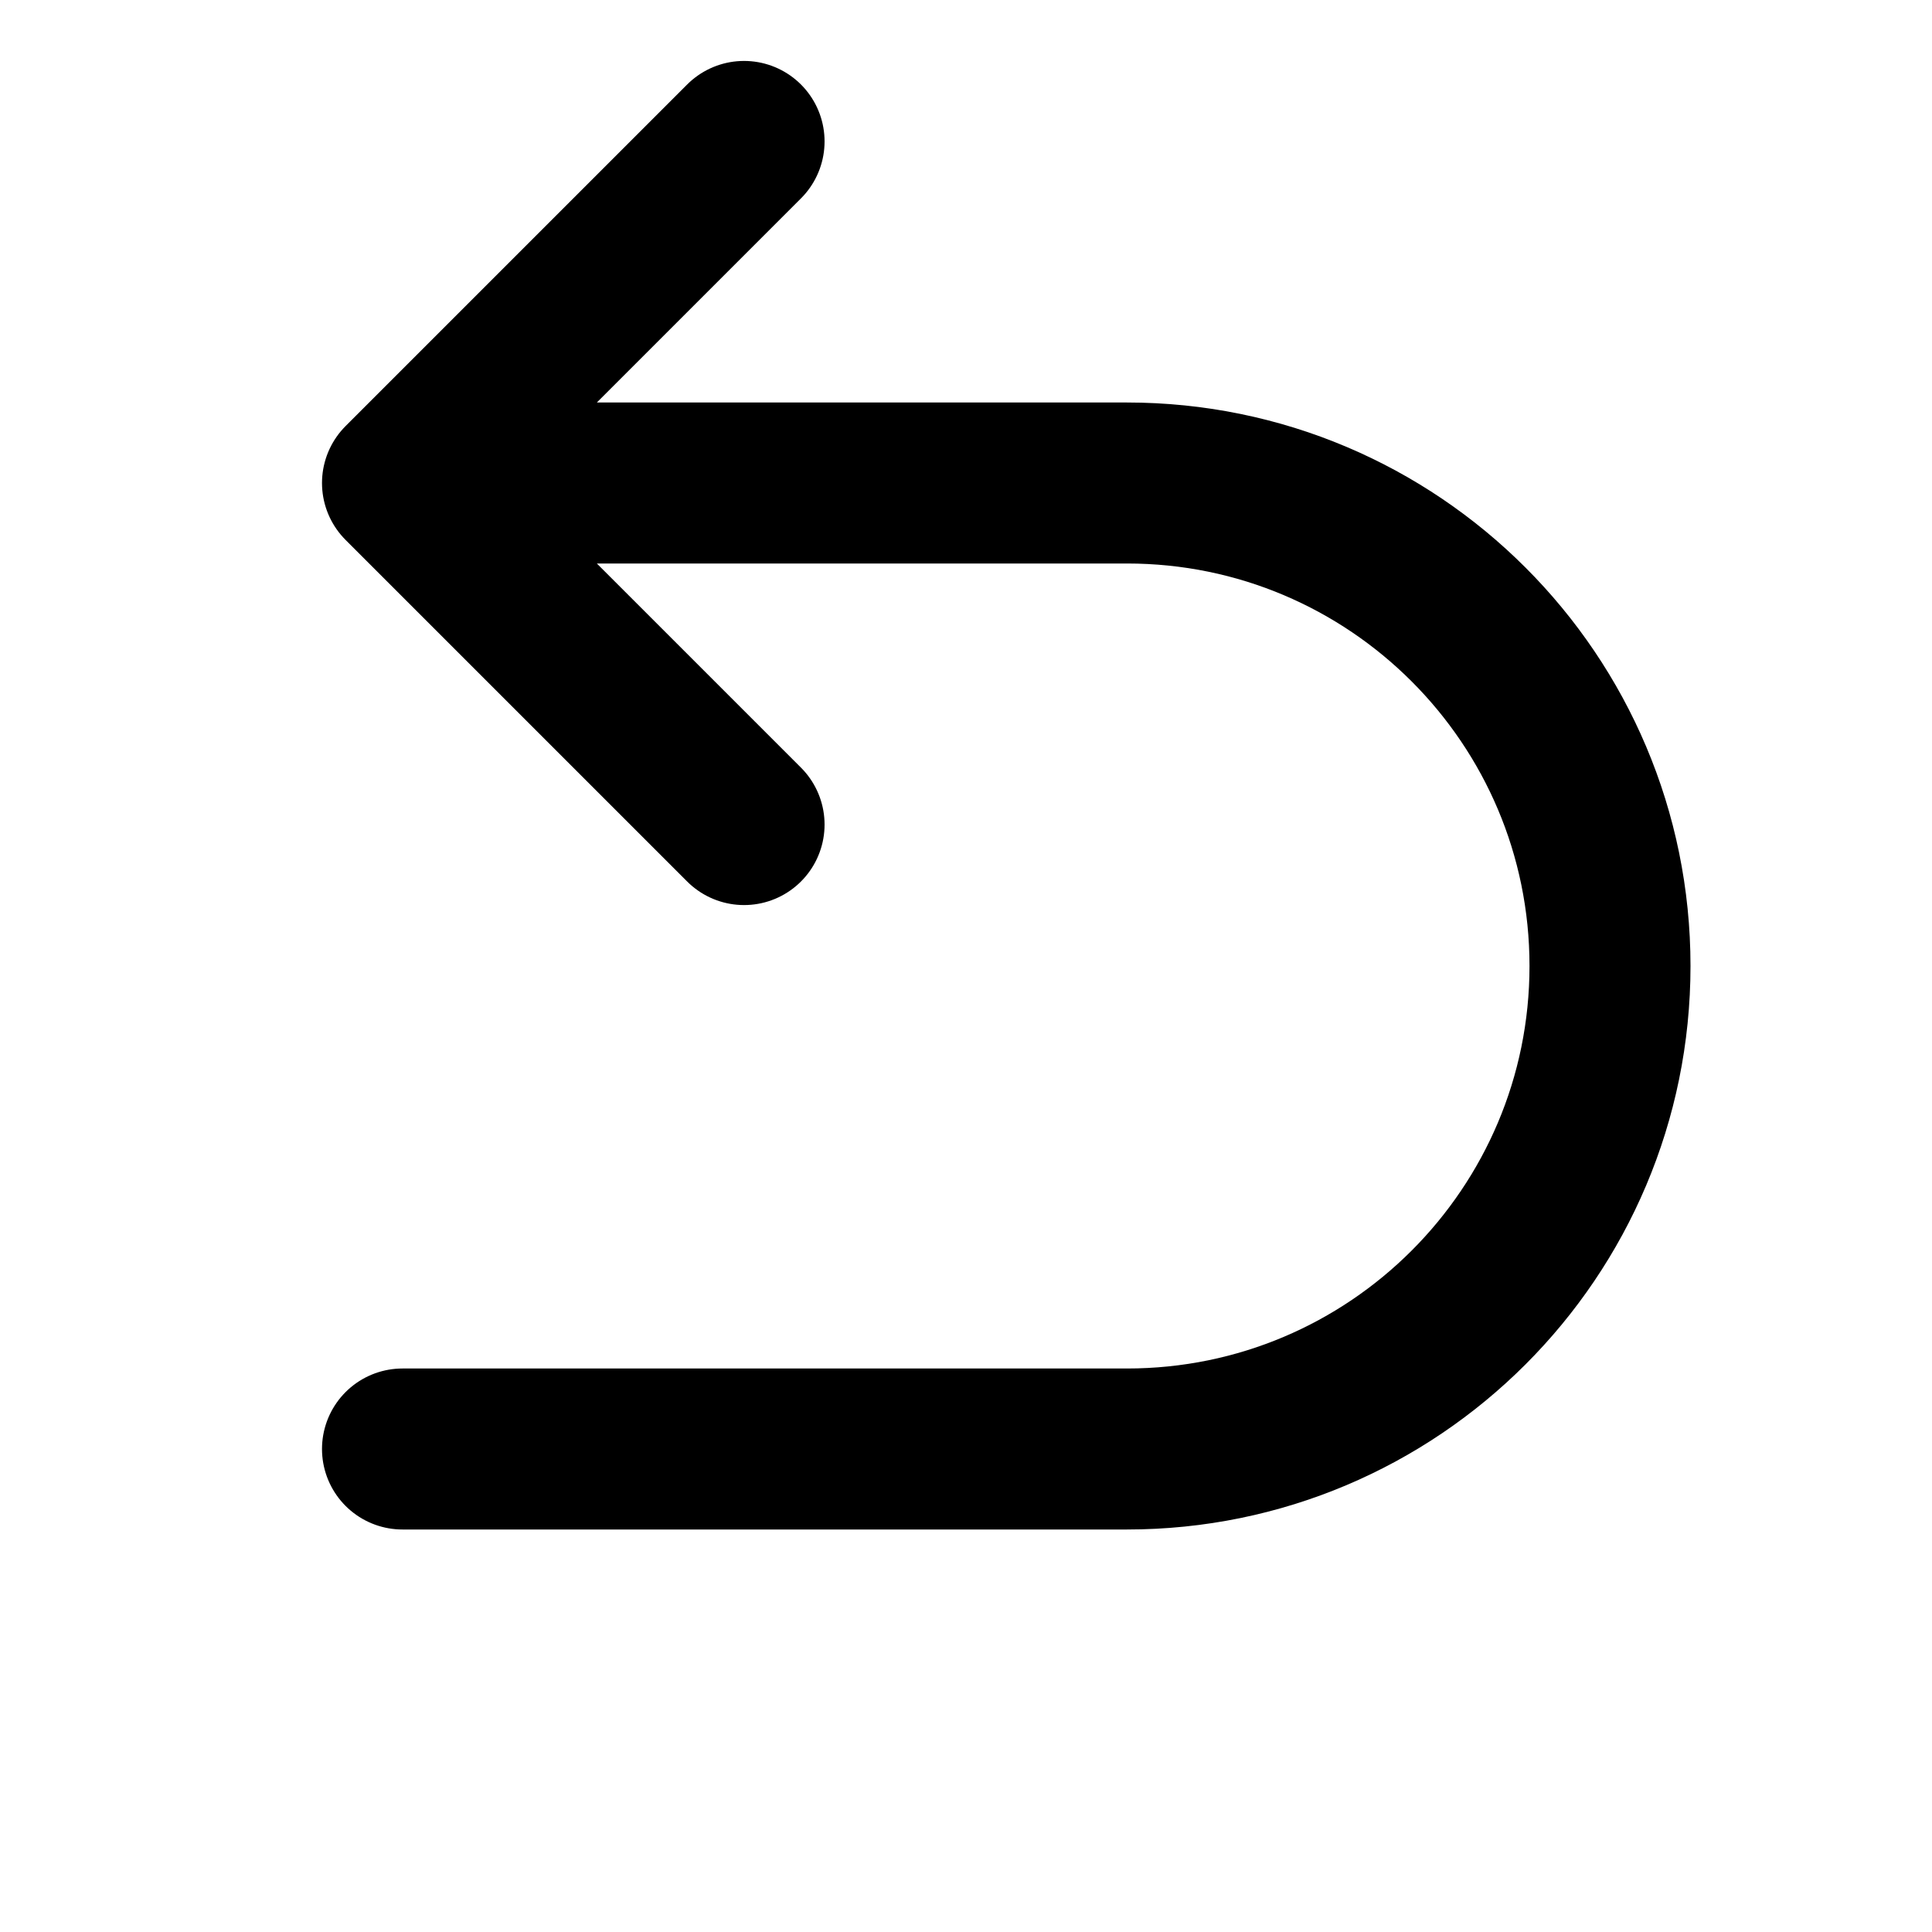 <svg width="24" height="24" viewBox="0 0 24 24" fill="none" xmlns="http://www.w3.org/2000/svg">
<path d="M9.243 1.757L5 6L9.243 10.243M6.552 6H14C17.314 6 20 8.686 20 12C20 15.314 17.314 18 14 18H5" stroke="currentColor" stroke-width="2" stroke-linecap="round" stroke-linejoin="round"/>
</svg>
